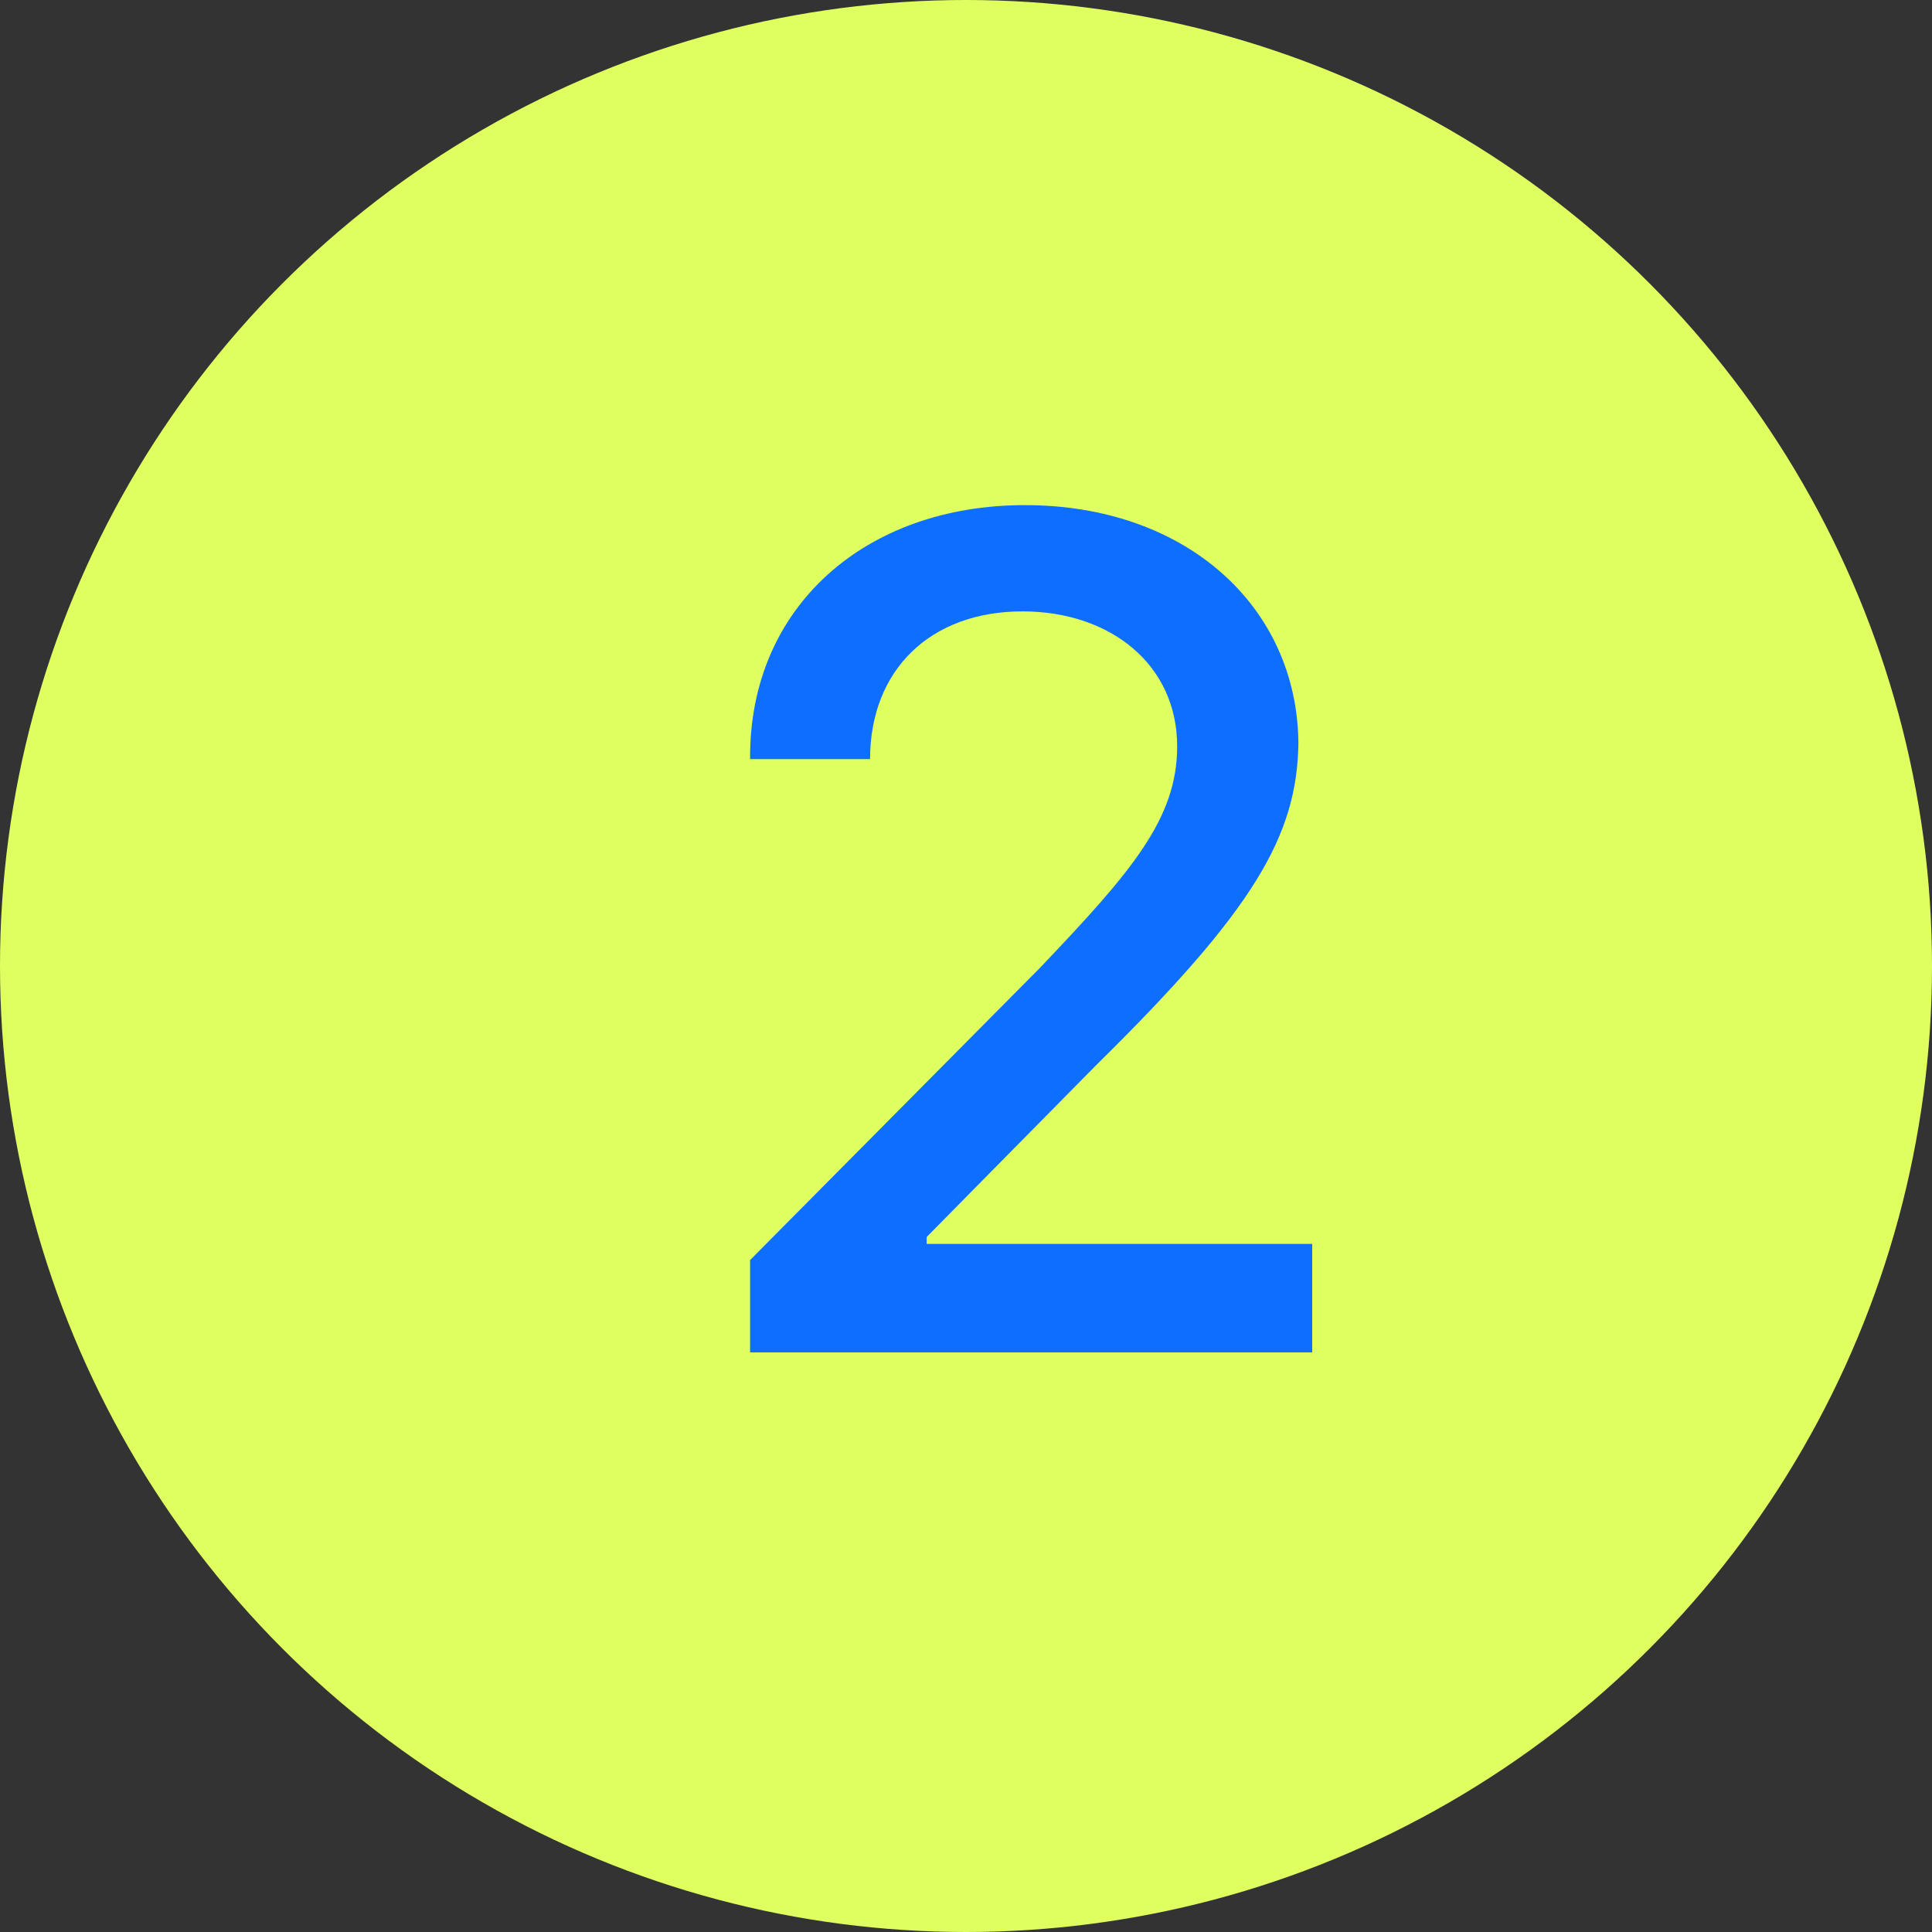 <svg width="20" height="20" viewBox="0 0 20 20" fill="none" xmlns="http://www.w3.org/2000/svg">
<rect x="0" y="0" width="20" height="20" fill="#333333" stroke="none"/>
<circle cx="10" cy="10" r="10" fill="#DFFF60"/>
<path d="M7.765 14V13.044L10.764 10.021C11.708 9.029 12.186 8.48 12.186 7.727C12.186 6.878 11.493 6.329 10.585 6.329C9.629 6.329 9.007 6.938 9.007 7.858H7.765C7.753 6.281 8.96 5.229 10.609 5.229C12.281 5.229 13.428 6.281 13.441 7.691C13.428 8.659 12.975 9.424 11.349 11.025L9.593 12.805V12.877H13.584V14H7.765Z" fill="#0E6EFF"/>
</svg>

